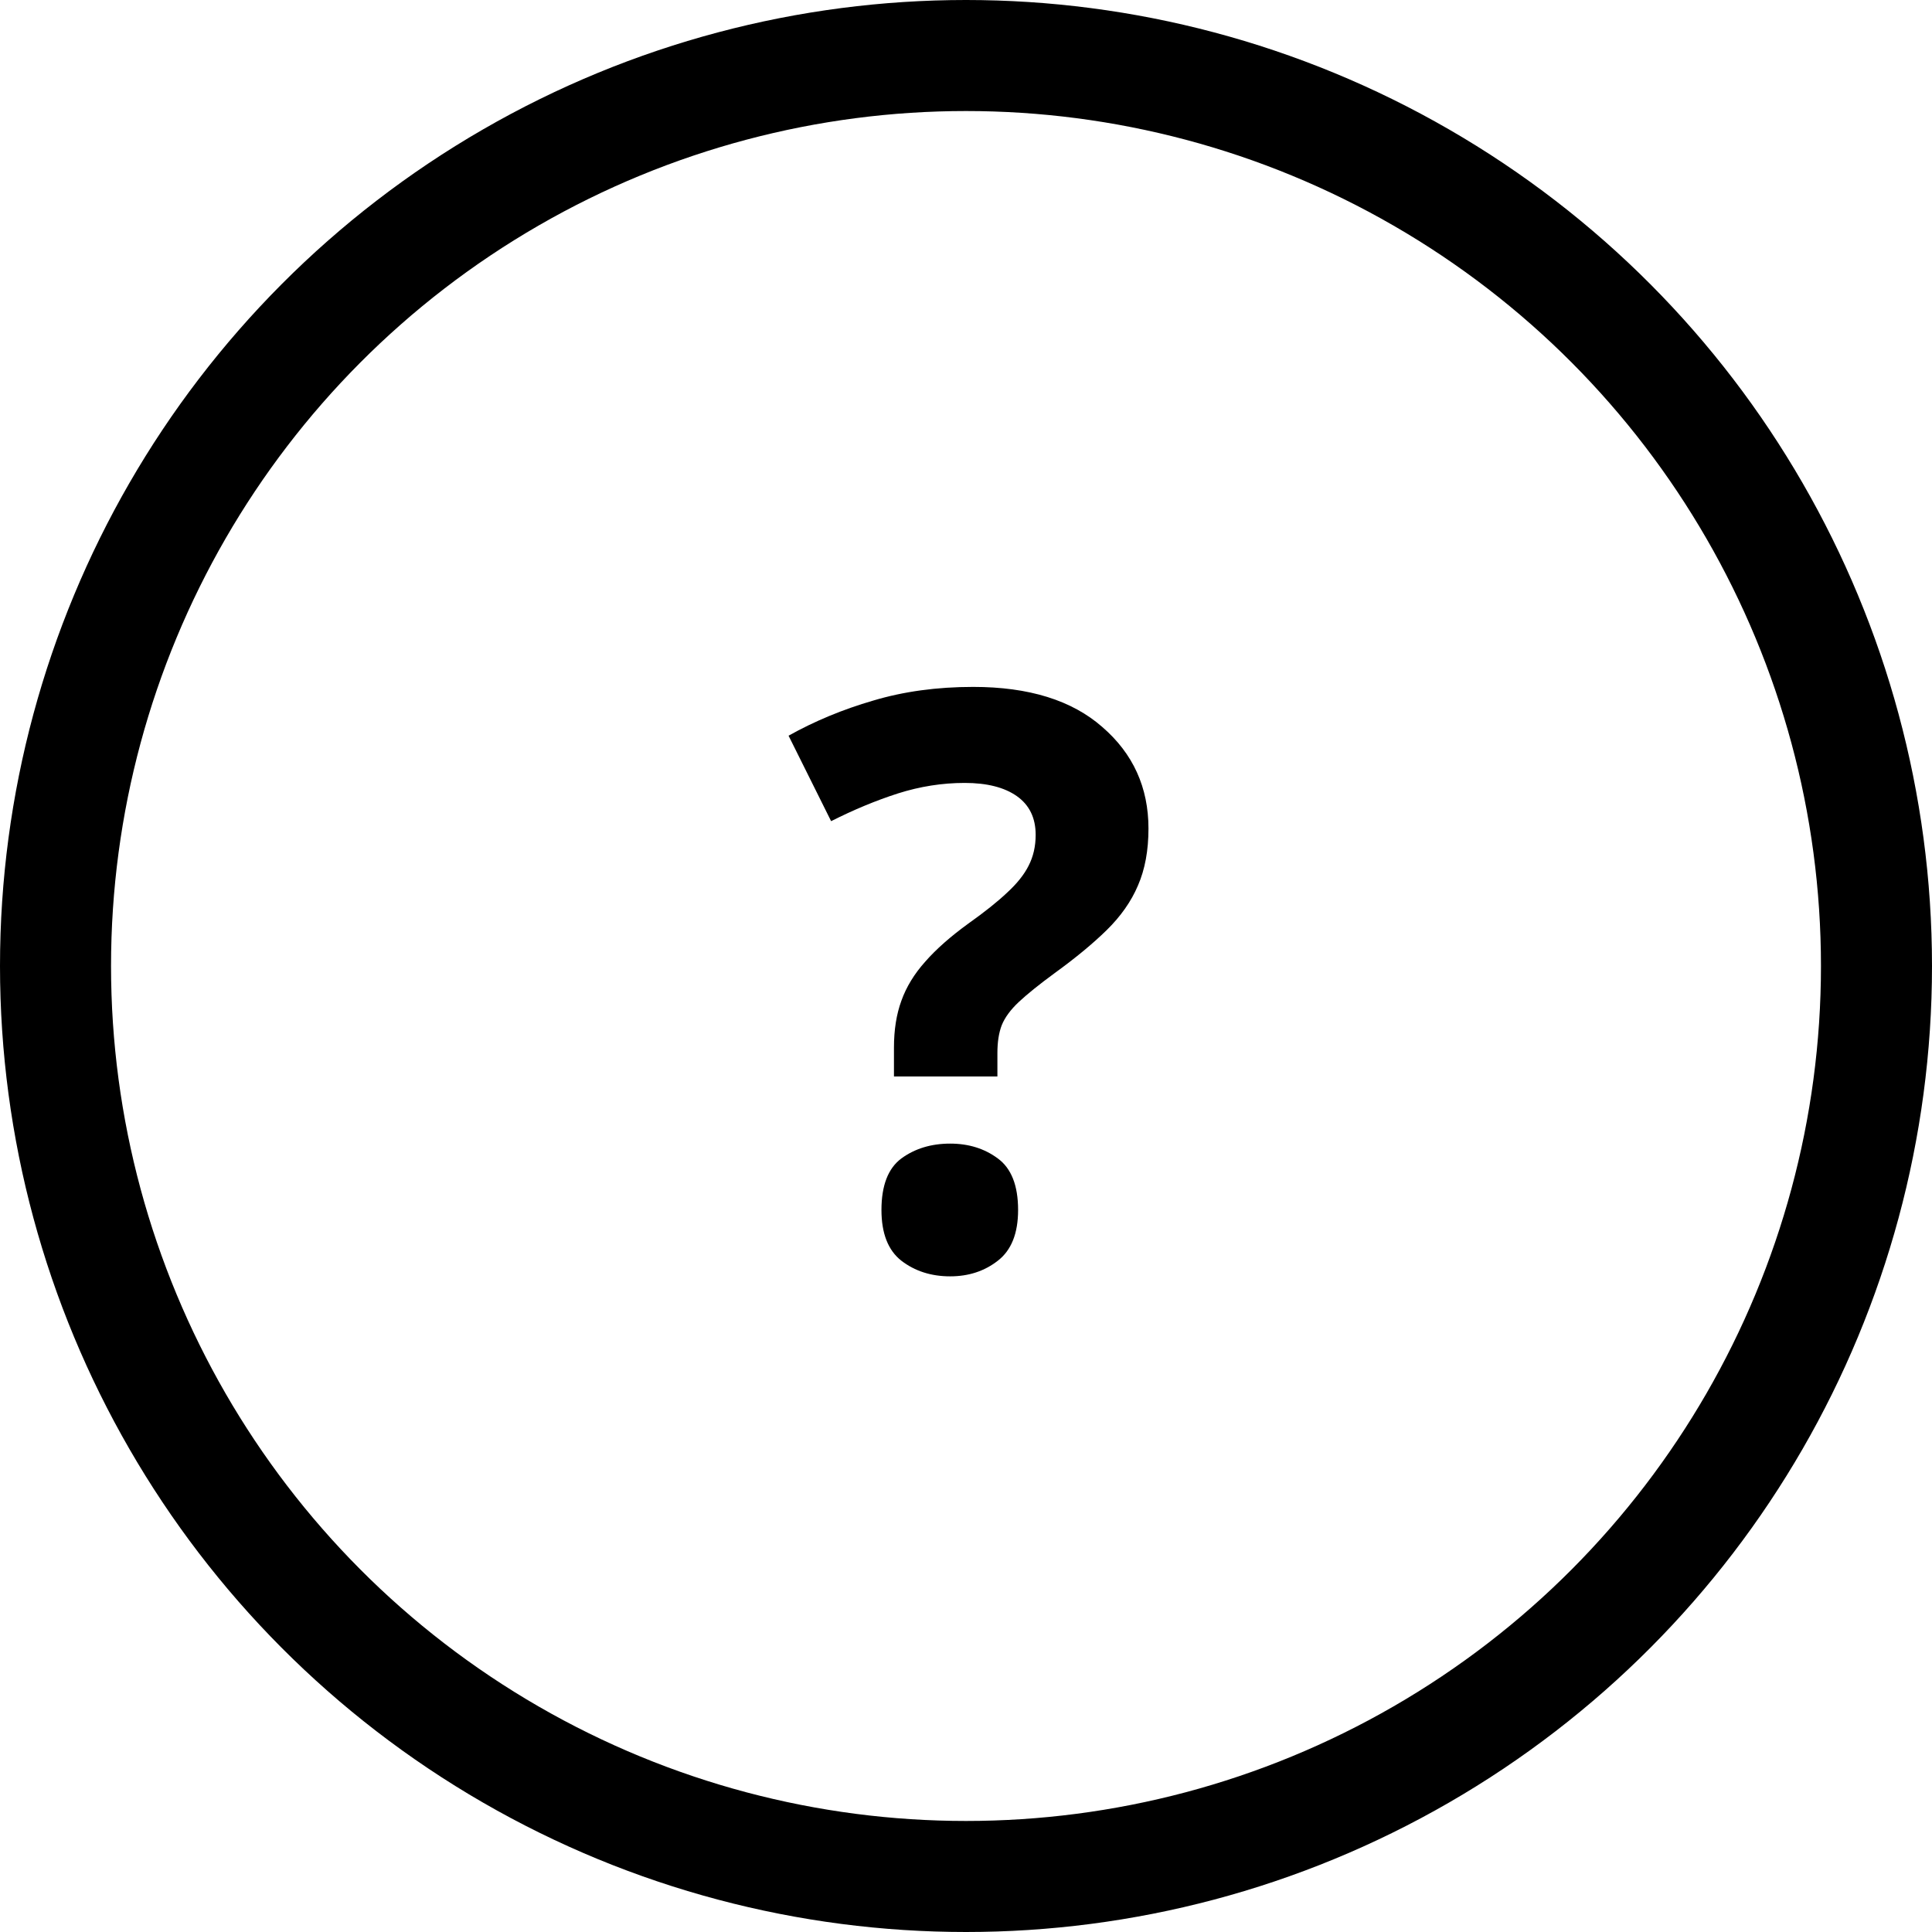 <svg width="87" height="87" viewBox="0 0 87 87" fill="none" xmlns="http://www.w3.org/2000/svg">
<circle cx="43.5" cy="43.5" r="41" stroke="black" stroke-width="5"/>
<path d="M40.256 48.475V47.174C40.256 46.377 40.367 45.674 40.59 45.065C40.812 44.443 41.17 43.857 41.662 43.307C42.154 42.744 42.805 42.17 43.613 41.584C44.34 41.068 44.92 40.605 45.353 40.195C45.799 39.785 46.121 39.381 46.32 38.982C46.531 38.572 46.637 38.109 46.637 37.594C46.637 36.832 46.355 36.252 45.793 35.853C45.23 35.455 44.445 35.256 43.438 35.256C42.43 35.256 41.428 35.414 40.432 35.73C39.447 36.047 38.445 36.463 37.426 36.978L35.51 33.129C36.682 32.473 37.953 31.945 39.324 31.547C40.695 31.137 42.195 30.932 43.824 30.932C46.332 30.932 48.272 31.535 49.643 32.742C51.025 33.938 51.717 35.461 51.717 37.312C51.717 38.297 51.559 39.152 51.242 39.879C50.938 40.594 50.469 41.262 49.836 41.883C49.215 42.492 48.435 43.137 47.498 43.816C46.795 44.332 46.256 44.766 45.881 45.117C45.506 45.469 45.248 45.82 45.107 46.172C44.978 46.512 44.914 46.928 44.914 47.42V48.475H40.256ZM39.693 54.486C39.693 53.385 39.992 52.611 40.59 52.166C41.199 51.721 41.932 51.498 42.787 51.498C43.619 51.498 44.334 51.721 44.932 52.166C45.541 52.611 45.846 53.385 45.846 54.486C45.846 55.541 45.541 56.303 44.932 56.772C44.334 57.24 43.619 57.475 42.787 57.475C41.932 57.475 41.199 57.24 40.59 56.772C39.992 56.303 39.693 55.541 39.693 54.486Z" fill="black"/>
</svg>
